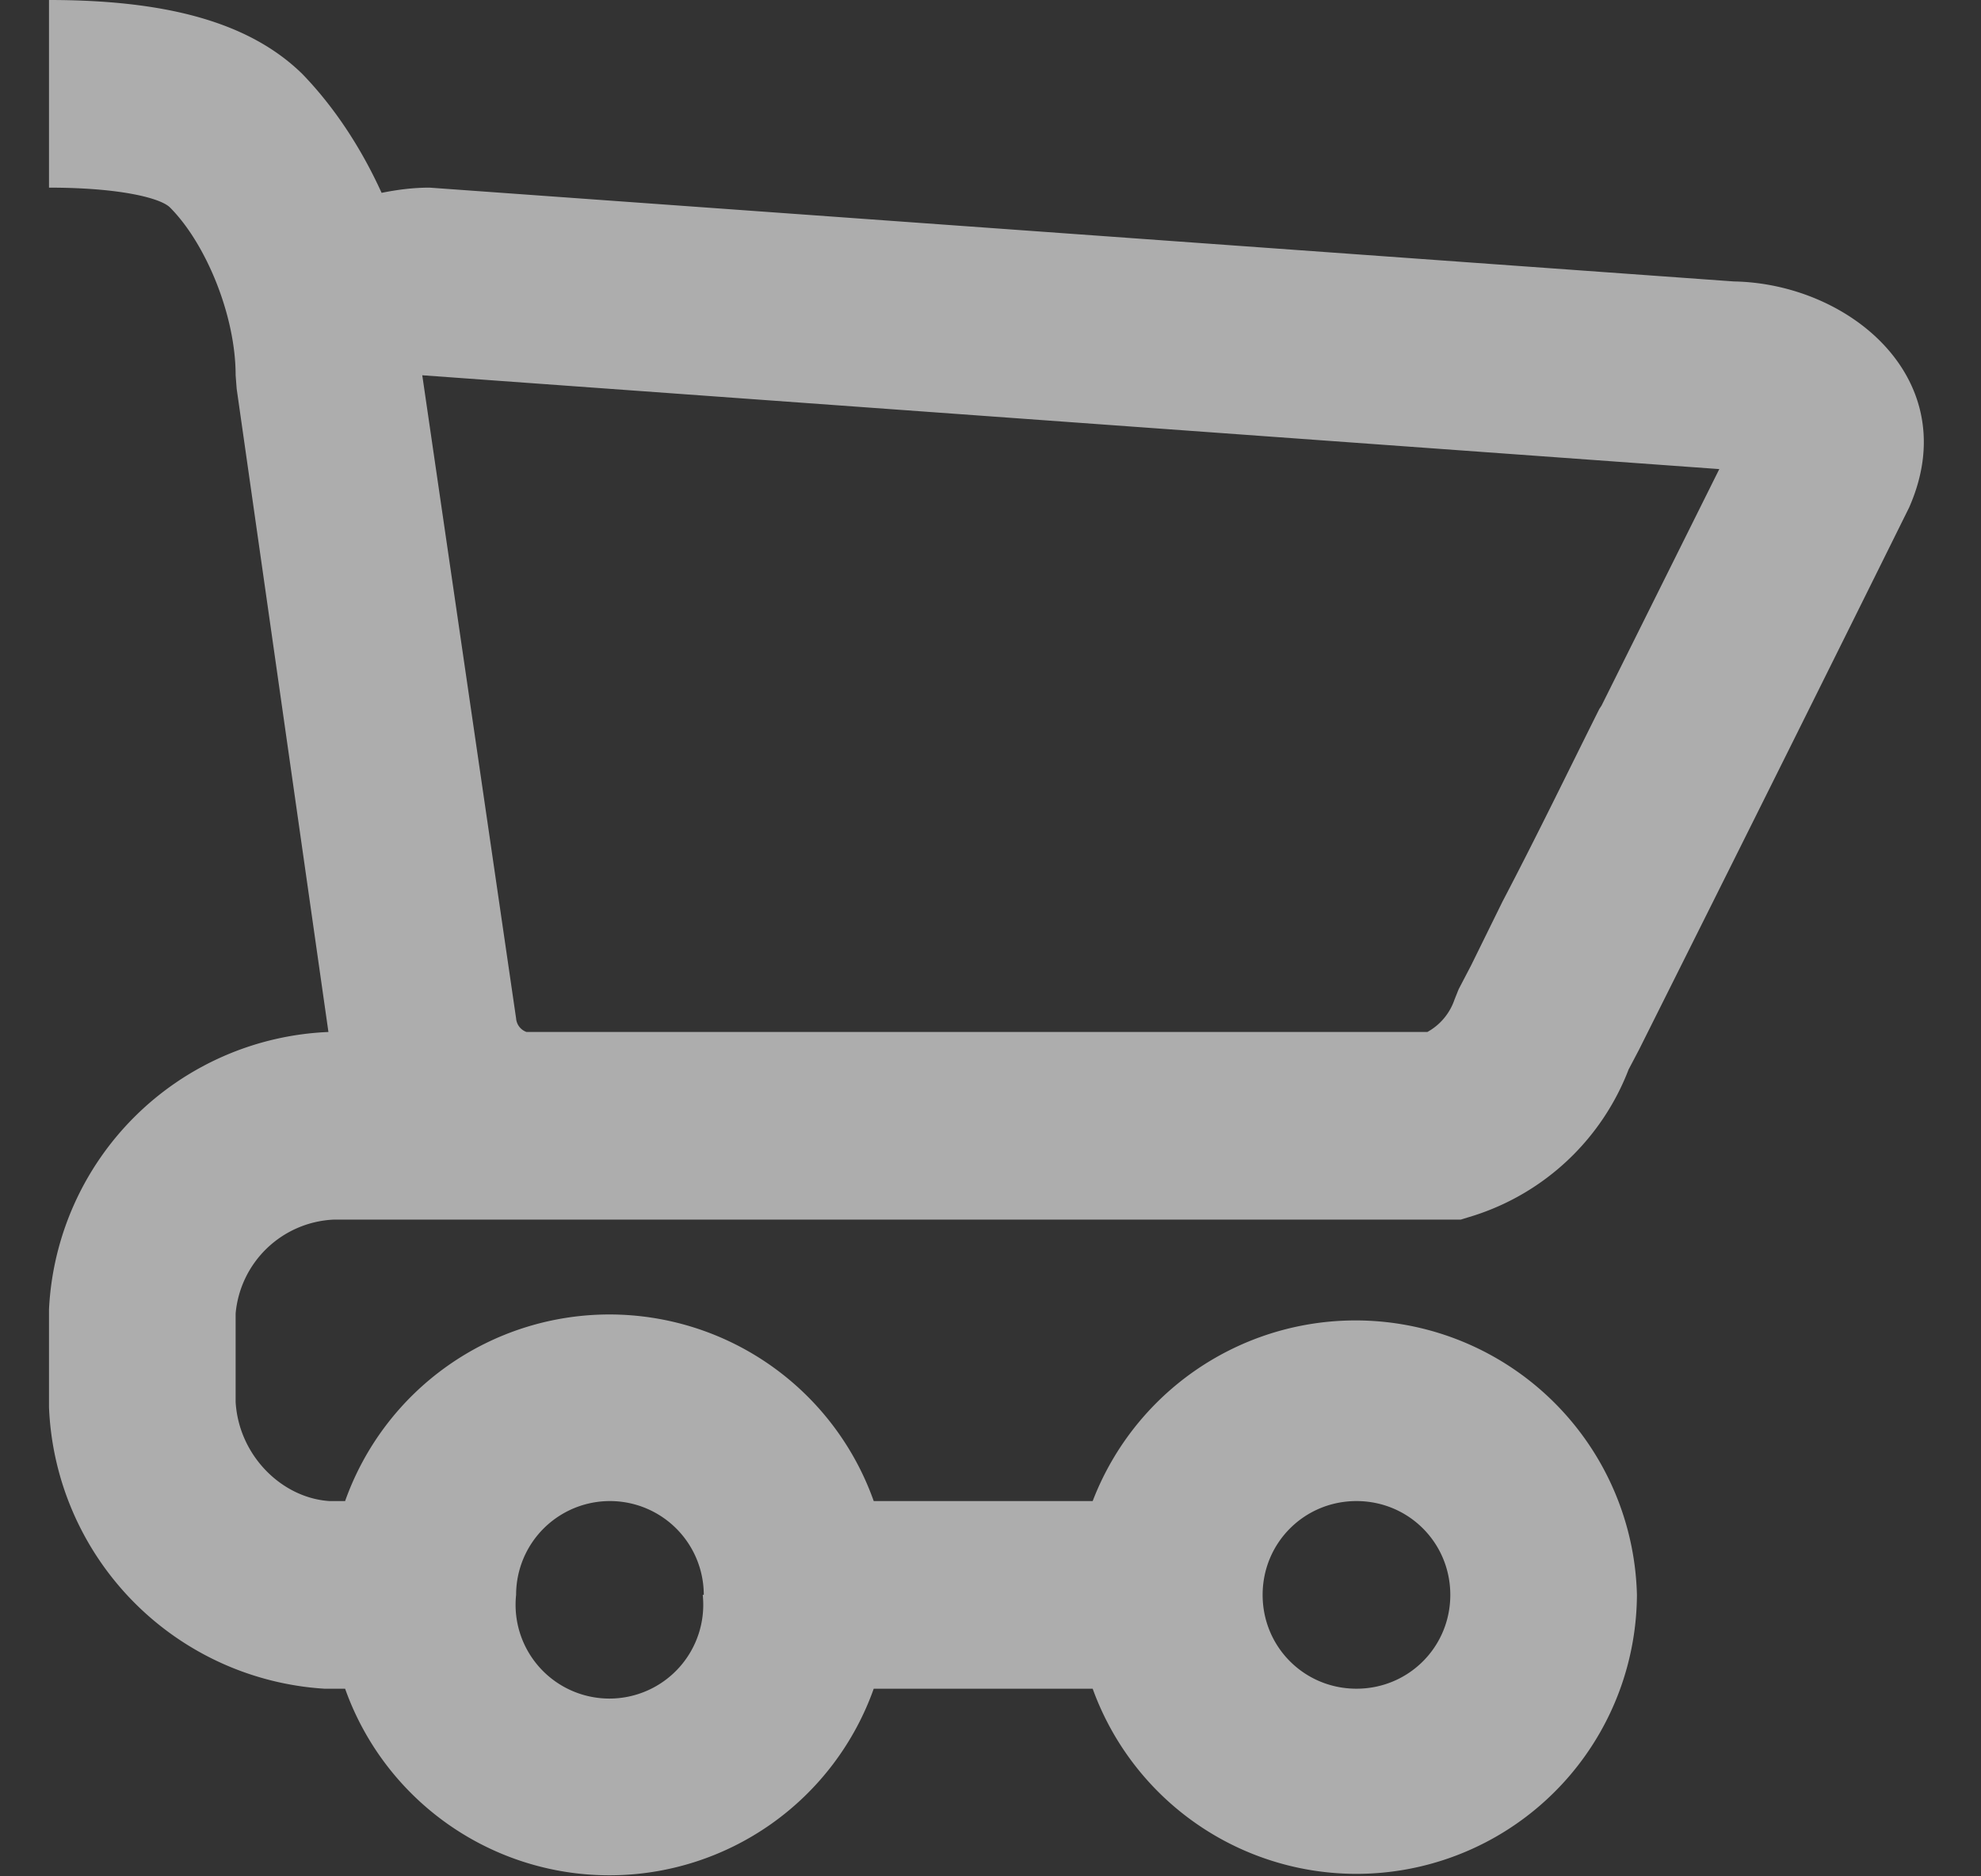 <svg width="19" height="18" fill="none" xmlns="http://www.w3.org/2000/svg"><rect width="100%" height="100%" fill="#333333" stroke="none"/><path fill-rule="evenodd" clip-rule="evenodd" d="M4.12 1.8c-.16 0-.31.02-.46.05-.2-.44-.46-.83-.76-1.14C2.39.21 1.59 0 .47 0v1.8c.68 0 1.07.1 1.16.19.34.34.63 1.03.63 1.61l.01.13.88 6.17a2.8 2.8 0 0 0-2.68 2.66v.94a2.82 2.82 0 0 0 2.64 2.7h.2a2.69 2.69 0 0 0 5.07 0h2.1a2.69 2.69 0 0 0 5.22-.9 2.7 2.7 0 0 0-5.22-.9h-2.1a2.69 2.69 0 0 0-5.07 0h-.15c-.46-.03-.87-.44-.9-.95v-.85a.99.99 0 0 1 .94-.9H14.01l.13-.04a2.36 2.36 0 0 0 1.48-1.4l.1-.19.3-.6a1237.02 1237.02 0 0 0 2.29-4.6c.54-1.22-.56-2.15-1.68-2.17L4.12 1.8Zm9.58 8.1H5.05a.15.15 0 0 1-.1-.13L4.05 3.6l12.44.9-1.13 2.27-.02.03c-.3.6-.6 1.22-.93 1.85l-.3.61-.12.23-.04.1a.56.56 0 0 1-.26.31Zm-.69 6.3c.5 0 .9-.4.9-.9s-.4-.9-.9-.9-.9.4-.9.9.4.9.9.9Zm-6.27-.9a.9.9 0 1 1-1.79 0 .9.9 0 1 1 1.8 0Z" fill="#fff" opacity=".6"/></svg>
